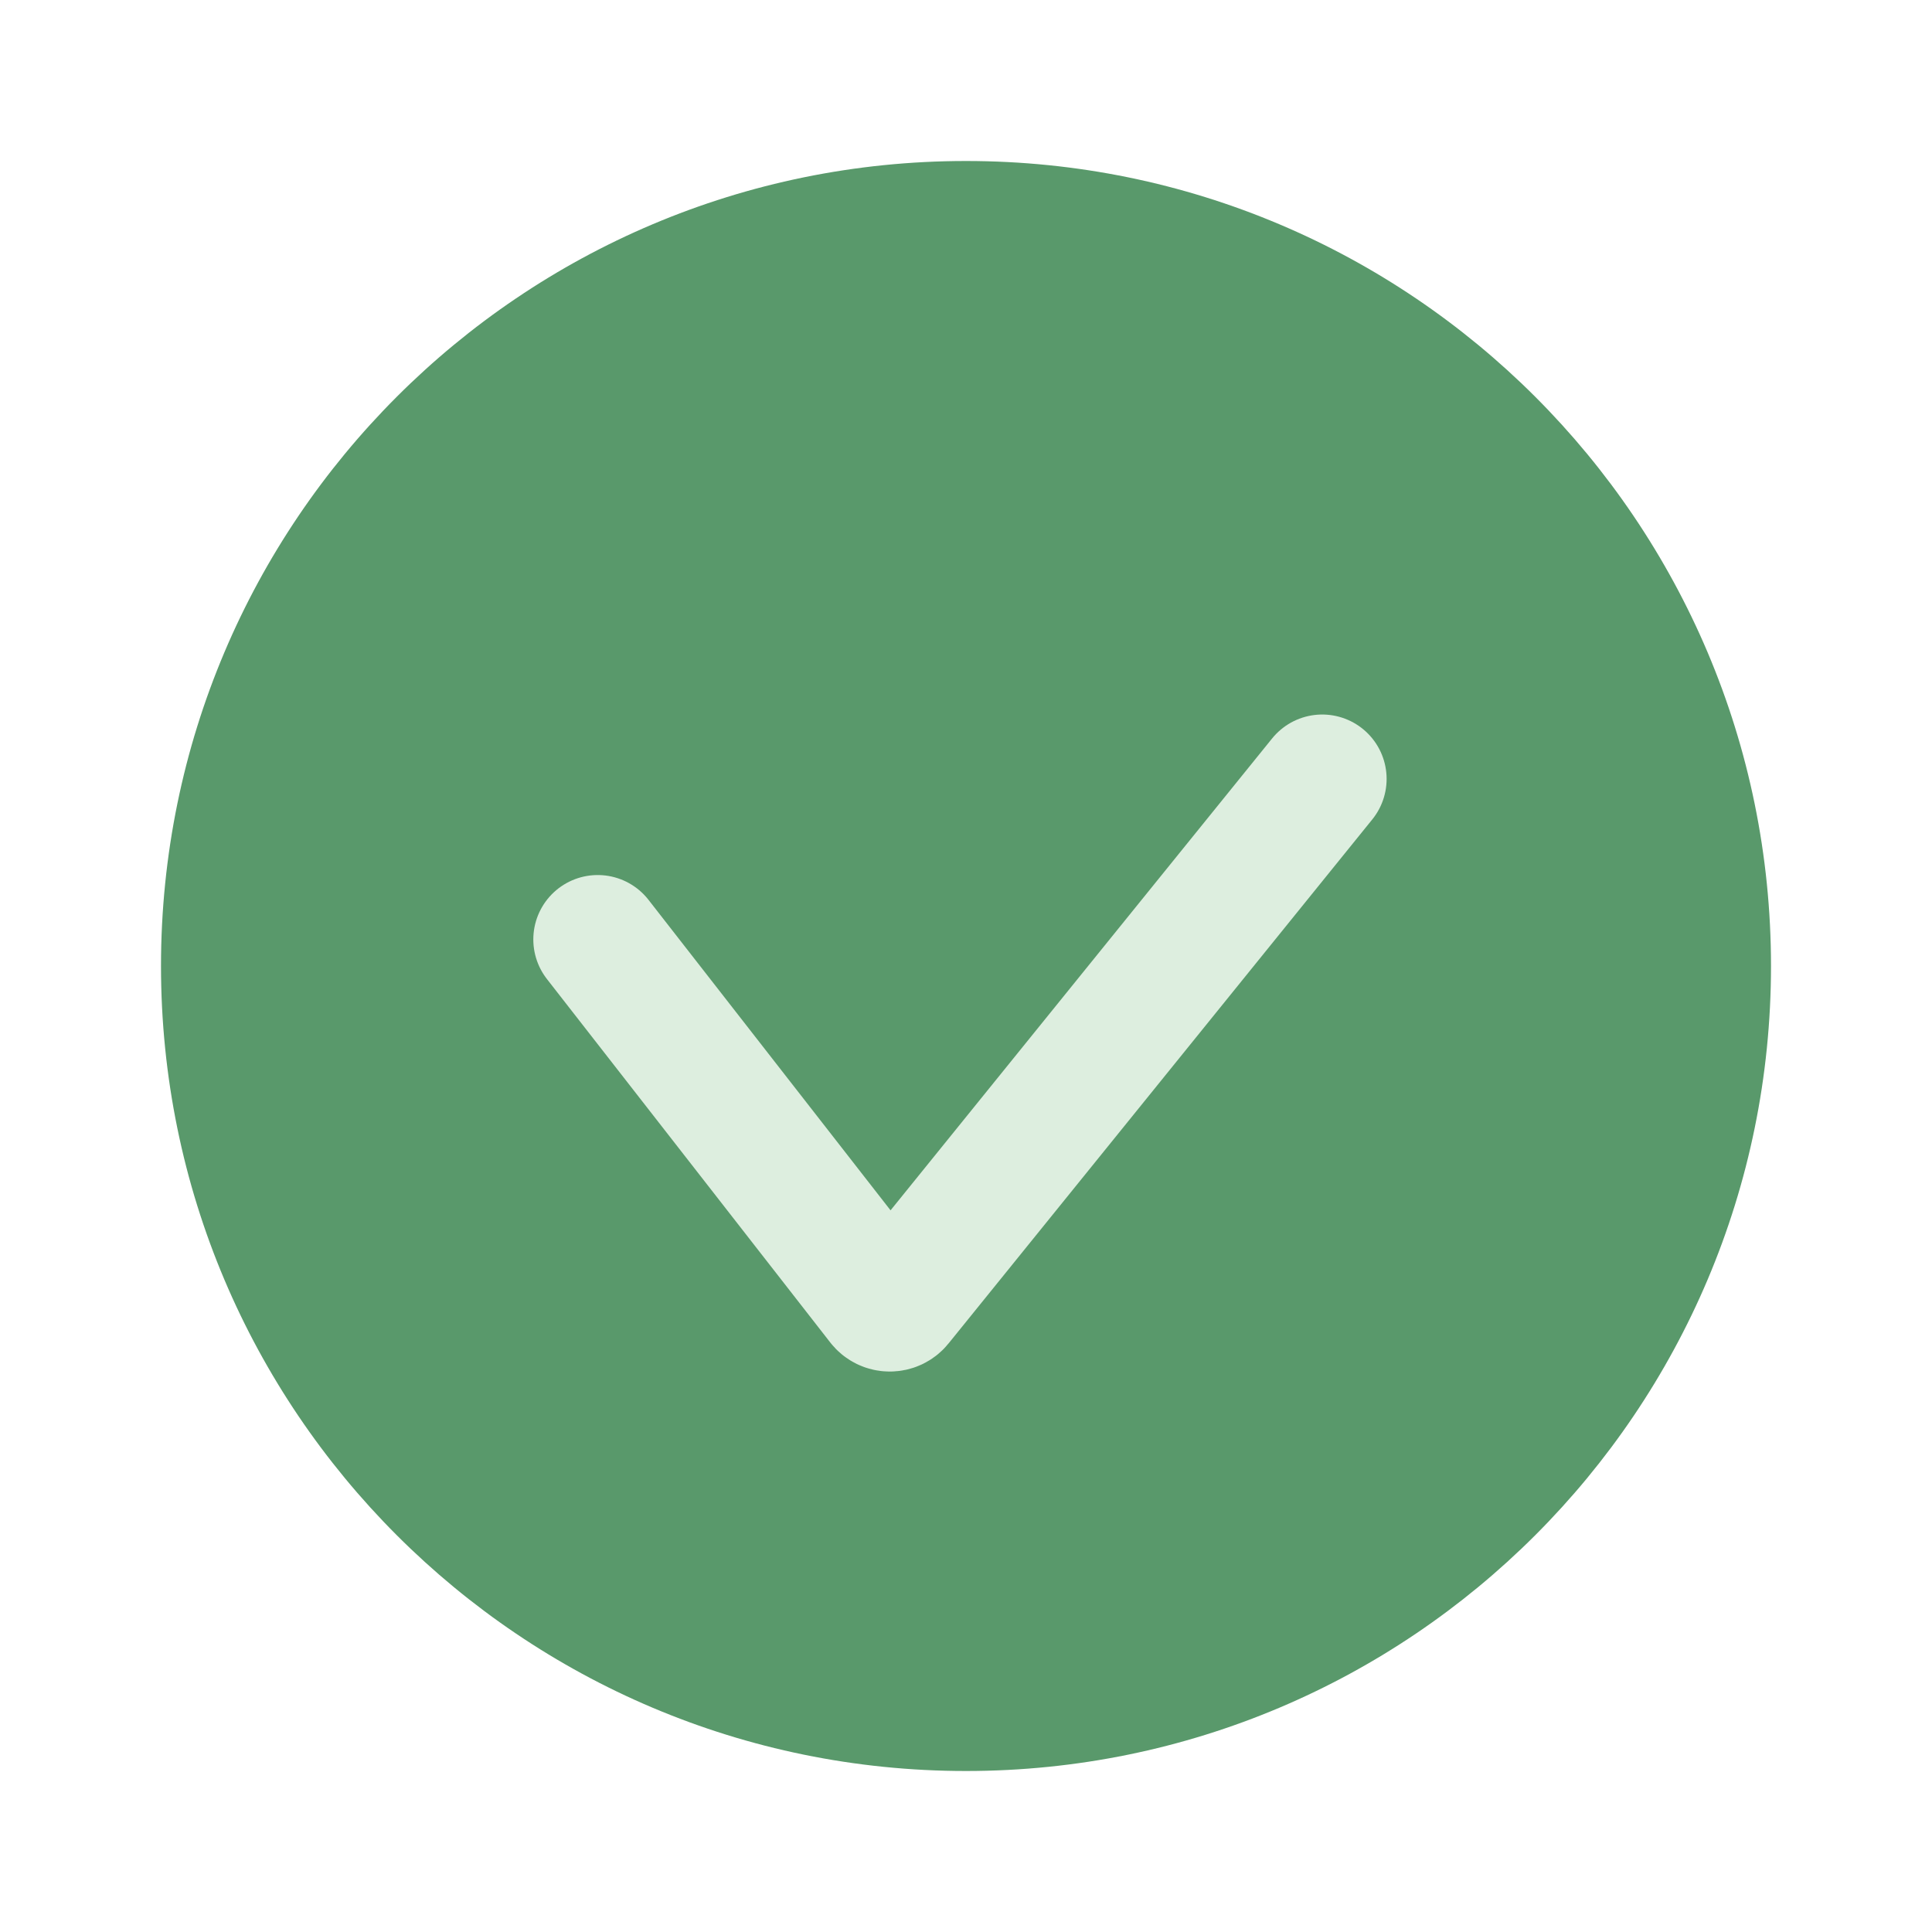 <svg width="24" height="24" viewBox="0 0 24 24" fill="none" xmlns="http://www.w3.org/2000/svg">
<path d="M12 22C17.523 22 22 17.523 22 12C22 6.477 17.523 2 12 2C6.477 2 2 6.477 2 12C2 17.523 6.477 22 12 22Z" fill="#59996B"/>
<path d="M7.425 11.67L10.944 16.184C10.998 16.255 11.105 16.256 11.161 16.186L16.425 9.676" stroke="#DDEEDF" stroke-width="1.6" stroke-linecap="round"/>
</svg>
